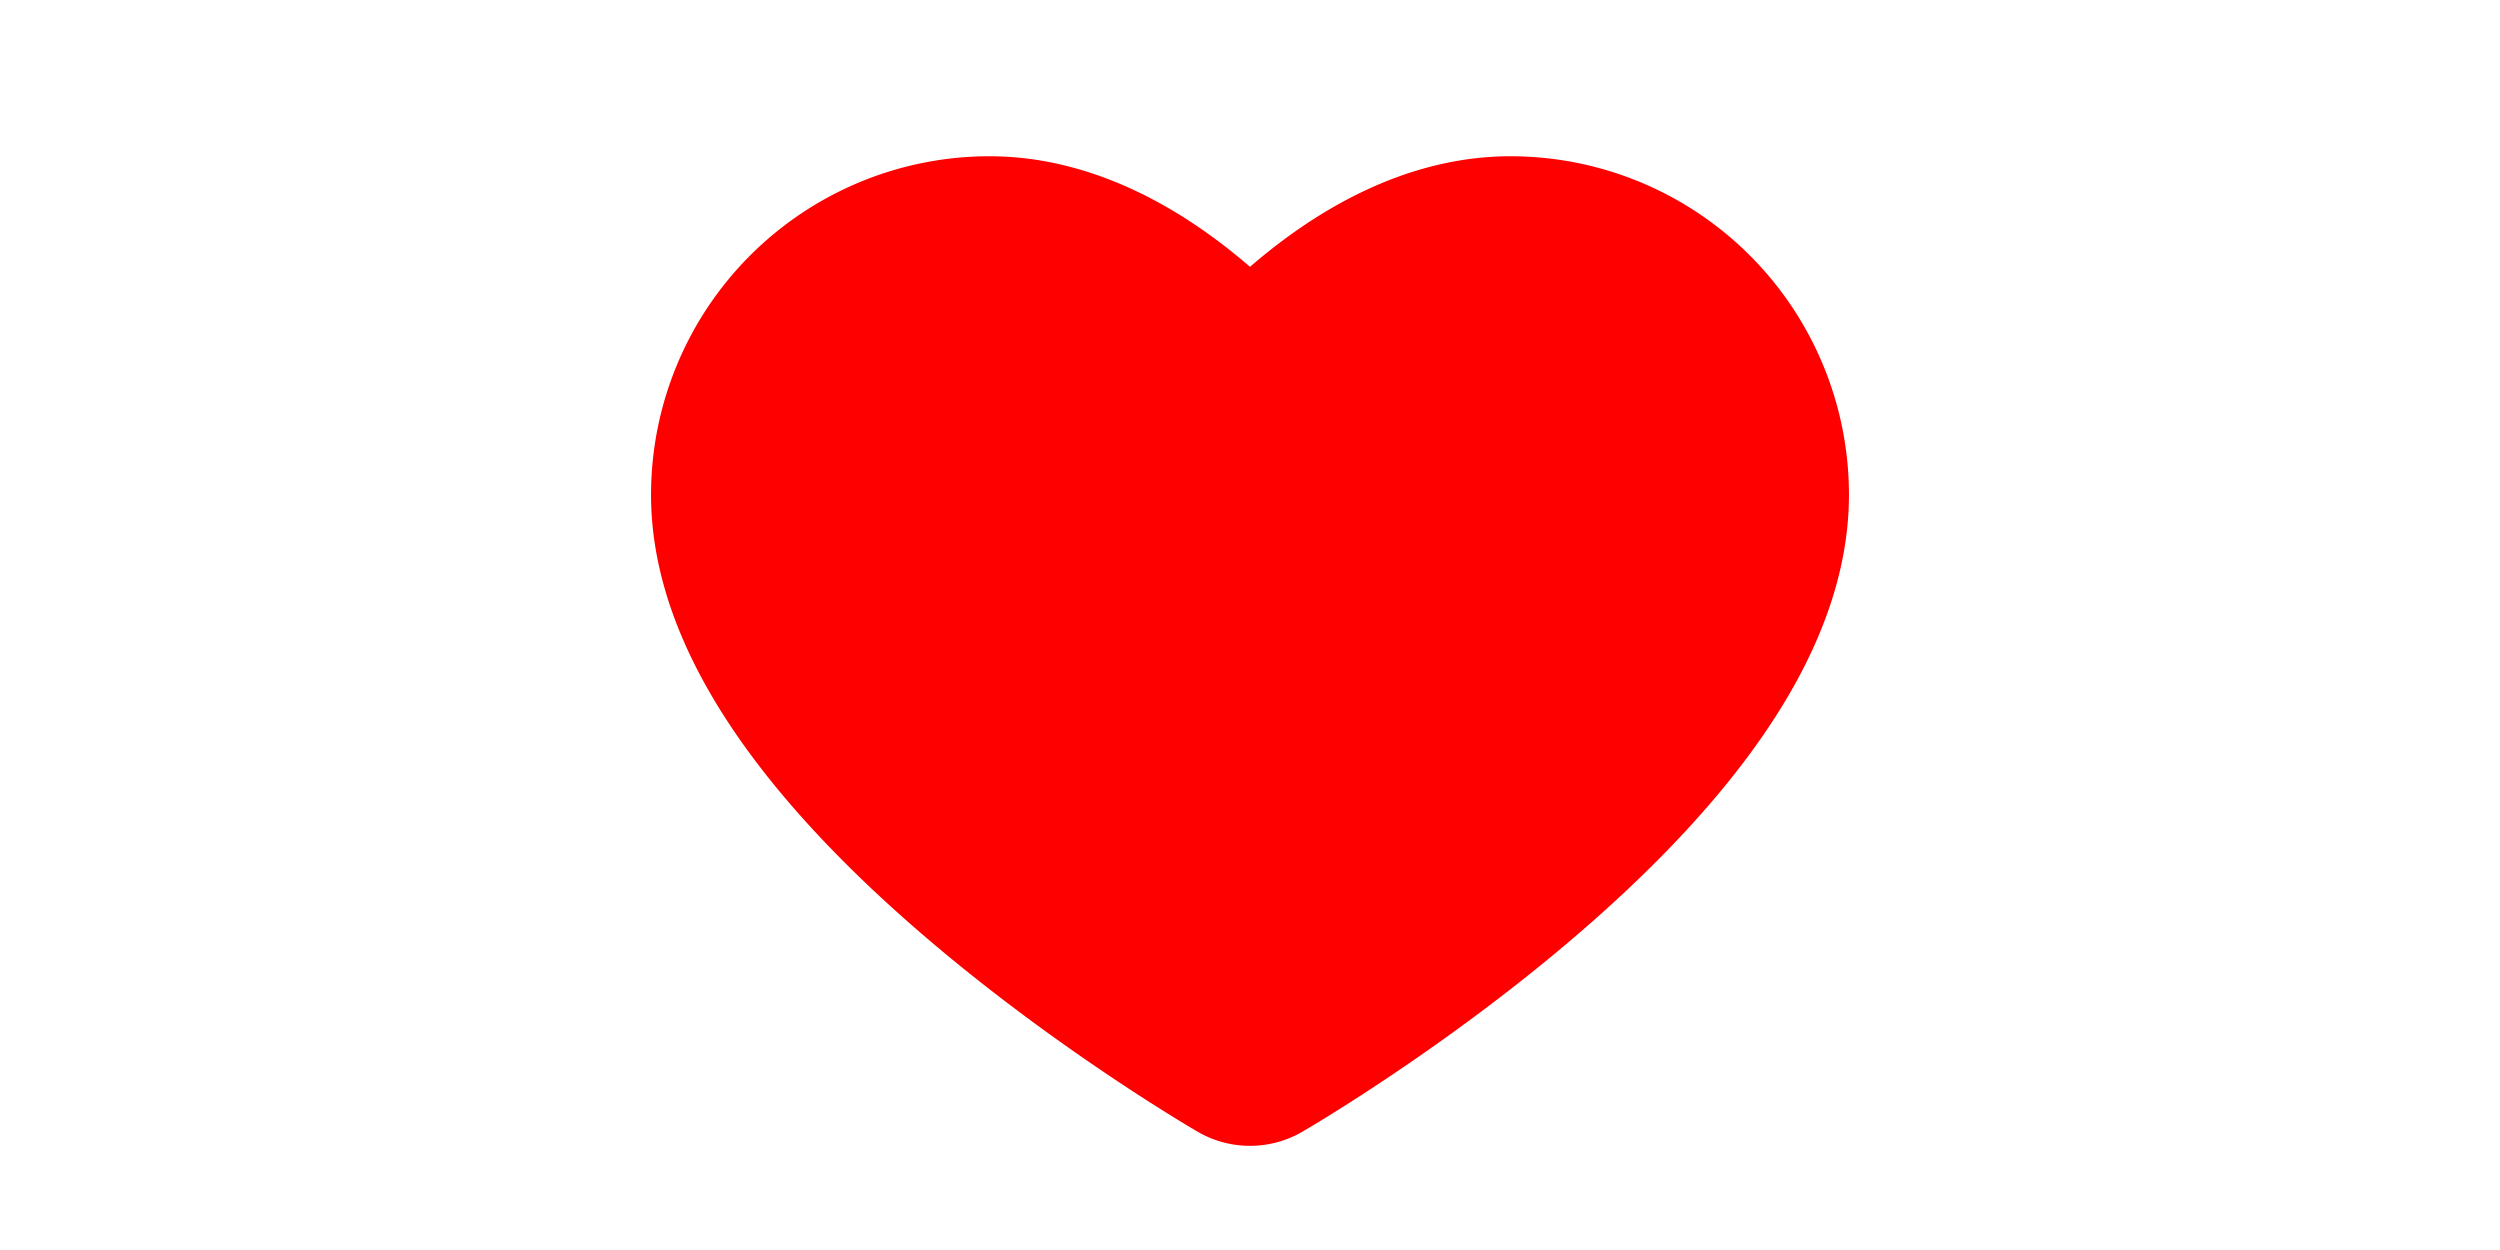 ﻿<svg xmlns='http://www.w3.org/2000/svg' width='96' height='48' viewBox='0 0 24 24'><path fill='#FF0000' stroke='#FF0000' stroke-width='4' stroke-linejoin='round' d='M12 8S9.75 5 7 5a4.5 4.5 0 0 0-4.5 4.5C2.5 14.5 12 20 12 20s9.5-5.5 9.5-10.5A4.5 4.5 0 0 0 17 5c-2.75 0-5 3-5 3Z'></path></svg>